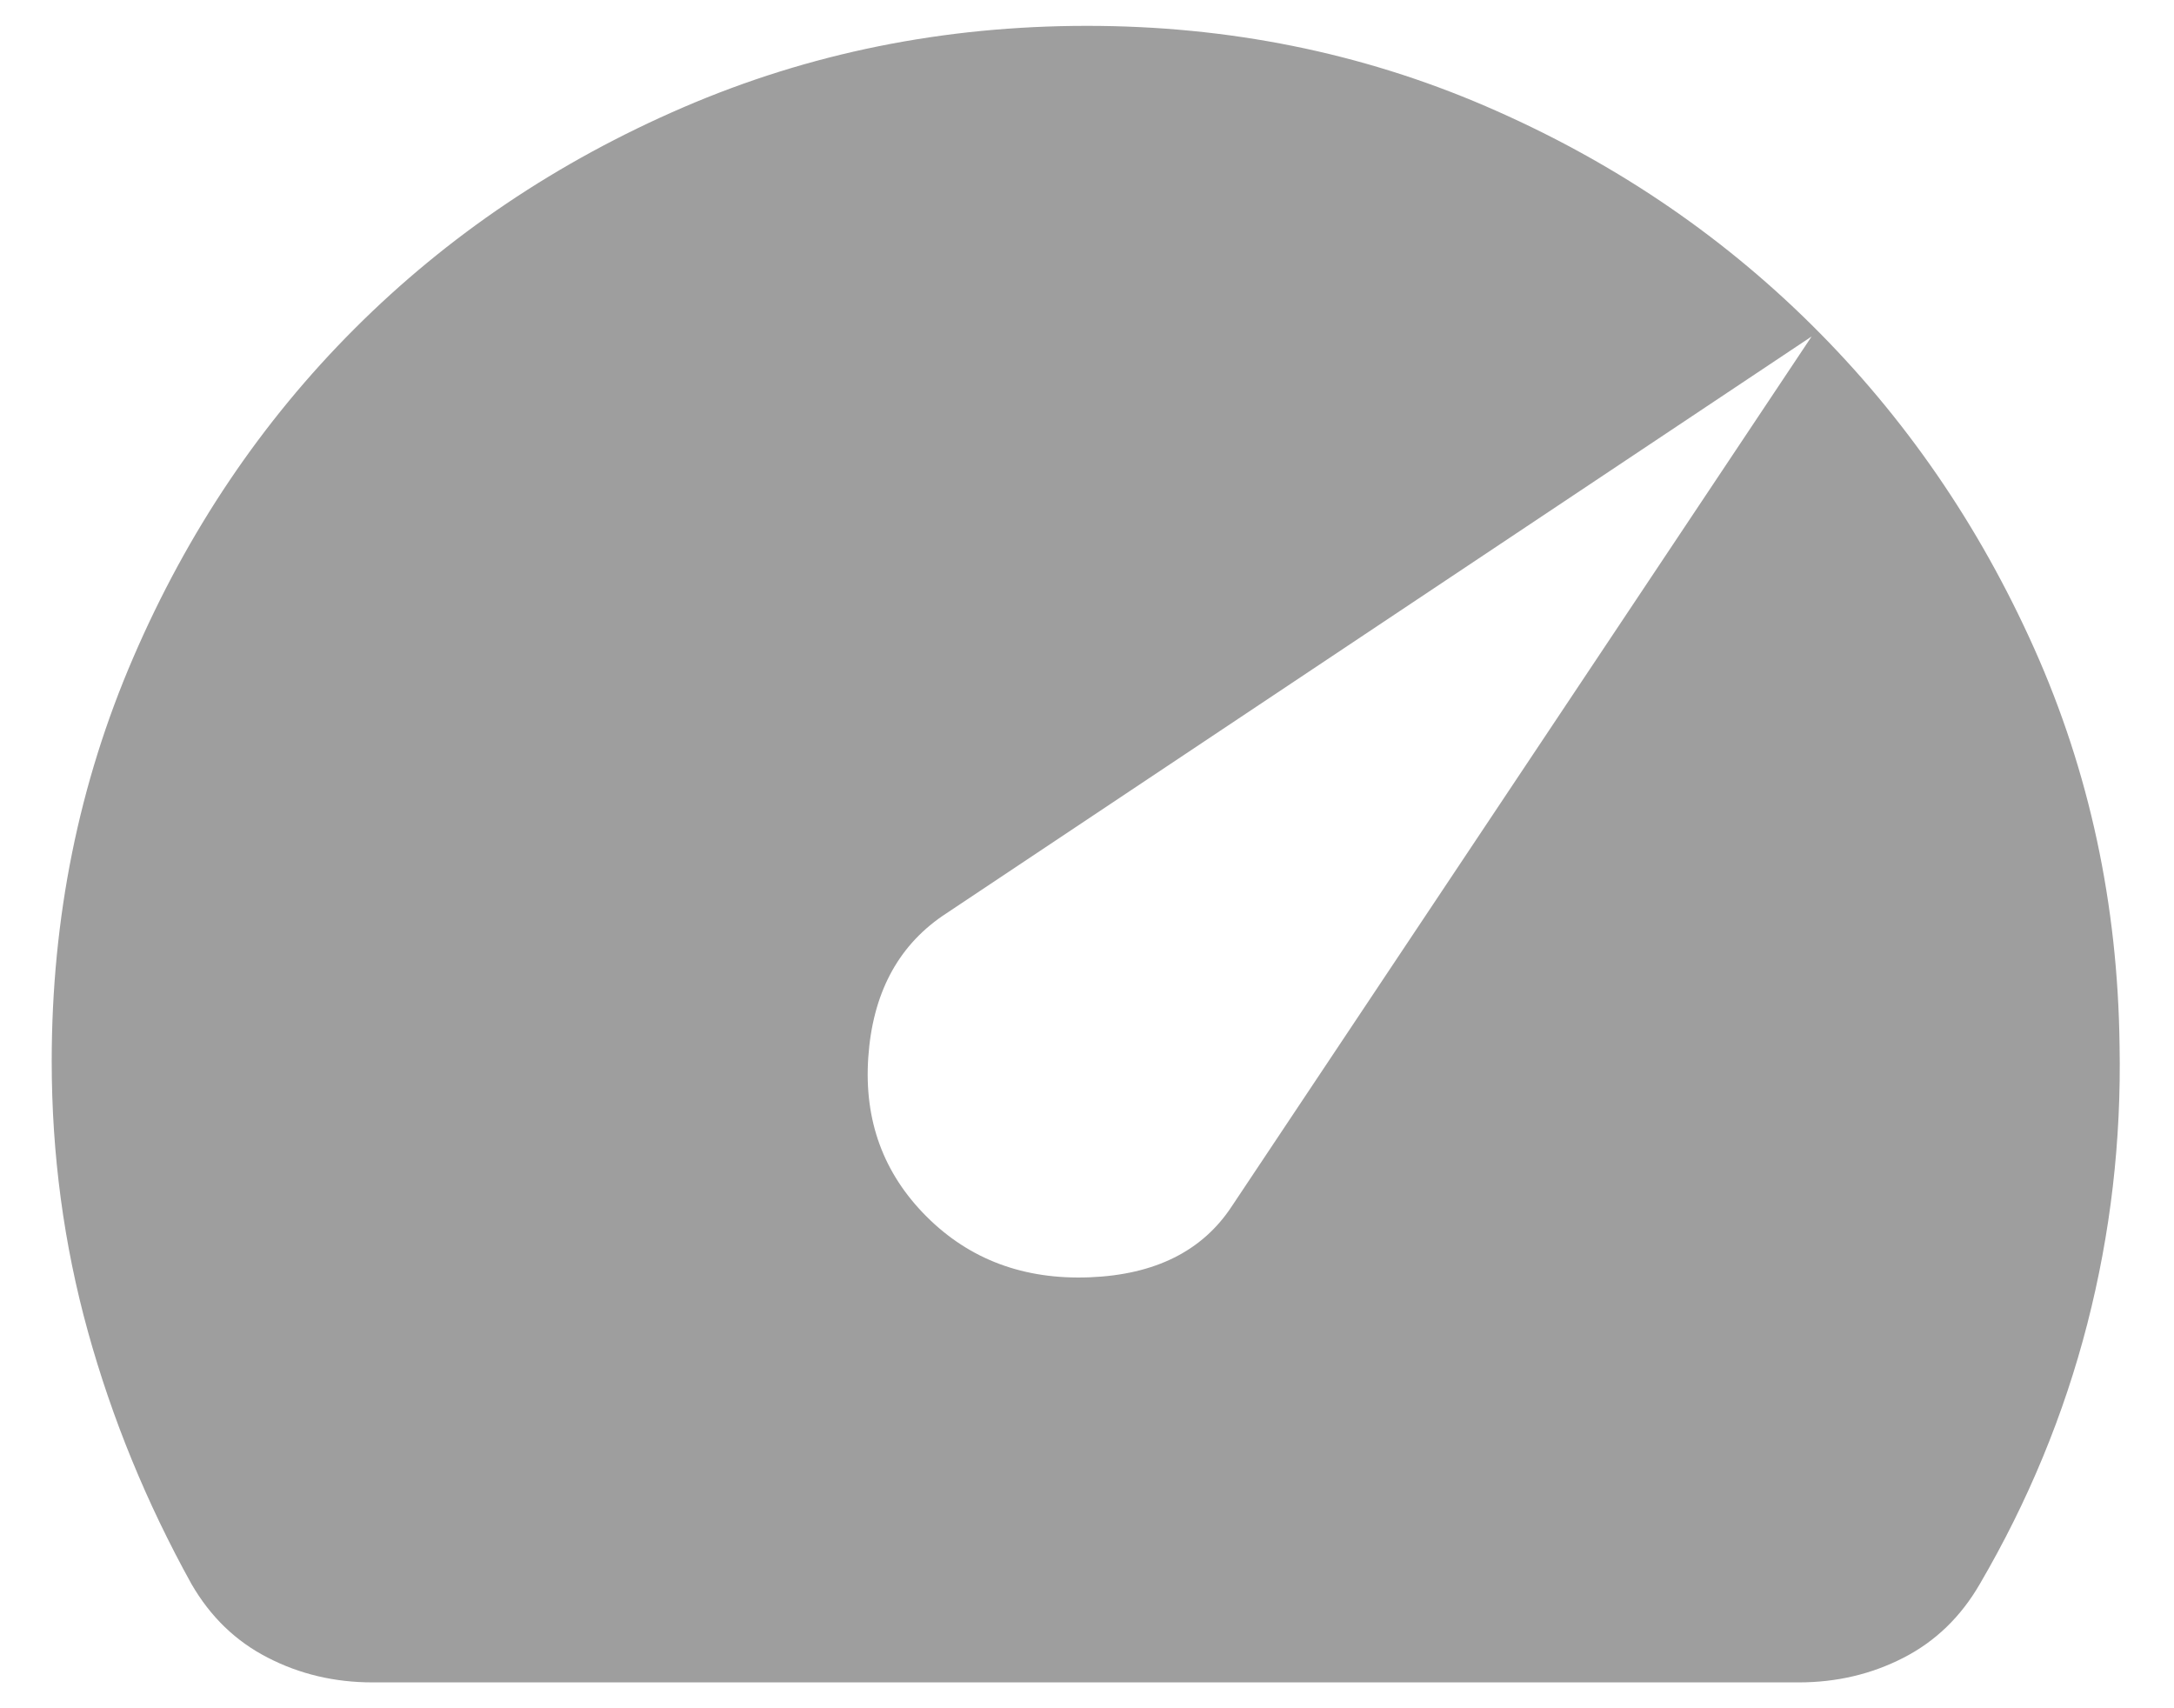 <svg width="28" height="22" viewBox="0 0 28 22" fill="none" xmlns="http://www.w3.org/2000/svg">
<path d="M11.933 15.667C12.488 16.222 13.188 16.483 14.033 16.45C14.877 16.417 15.488 16.111 15.866 15.534L23.333 4.333L12.133 11.8C11.555 12.2 11.239 12.806 11.183 13.616C11.127 14.428 11.377 15.111 11.933 15.667ZM4.799 21.667C4.31 21.667 3.861 21.561 3.45 21.349C3.038 21.139 2.71 20.822 2.466 20.4C1.888 19.356 1.444 18.273 1.133 17.151C0.822 16.028 0.666 14.867 0.666 13.667C0.666 11.822 1.016 10.089 1.717 8.467C2.416 6.845 3.366 5.434 4.566 4.234C5.766 3.034 7.177 2.083 8.799 1.383C10.422 0.683 12.155 0.333 13.999 0.333C15.822 0.333 17.533 0.678 19.133 1.367C20.733 2.056 22.133 2.995 23.333 4.184C24.533 5.373 25.488 6.761 26.199 8.35C26.91 9.939 27.277 11.645 27.299 13.467C27.322 14.689 27.183 15.884 26.883 17.051C26.583 18.217 26.122 19.334 25.499 20.4C25.255 20.822 24.927 21.139 24.517 21.349C24.105 21.561 23.655 21.667 23.166 21.667H4.799Z" fill="#9E9E9E"/>
</svg>
